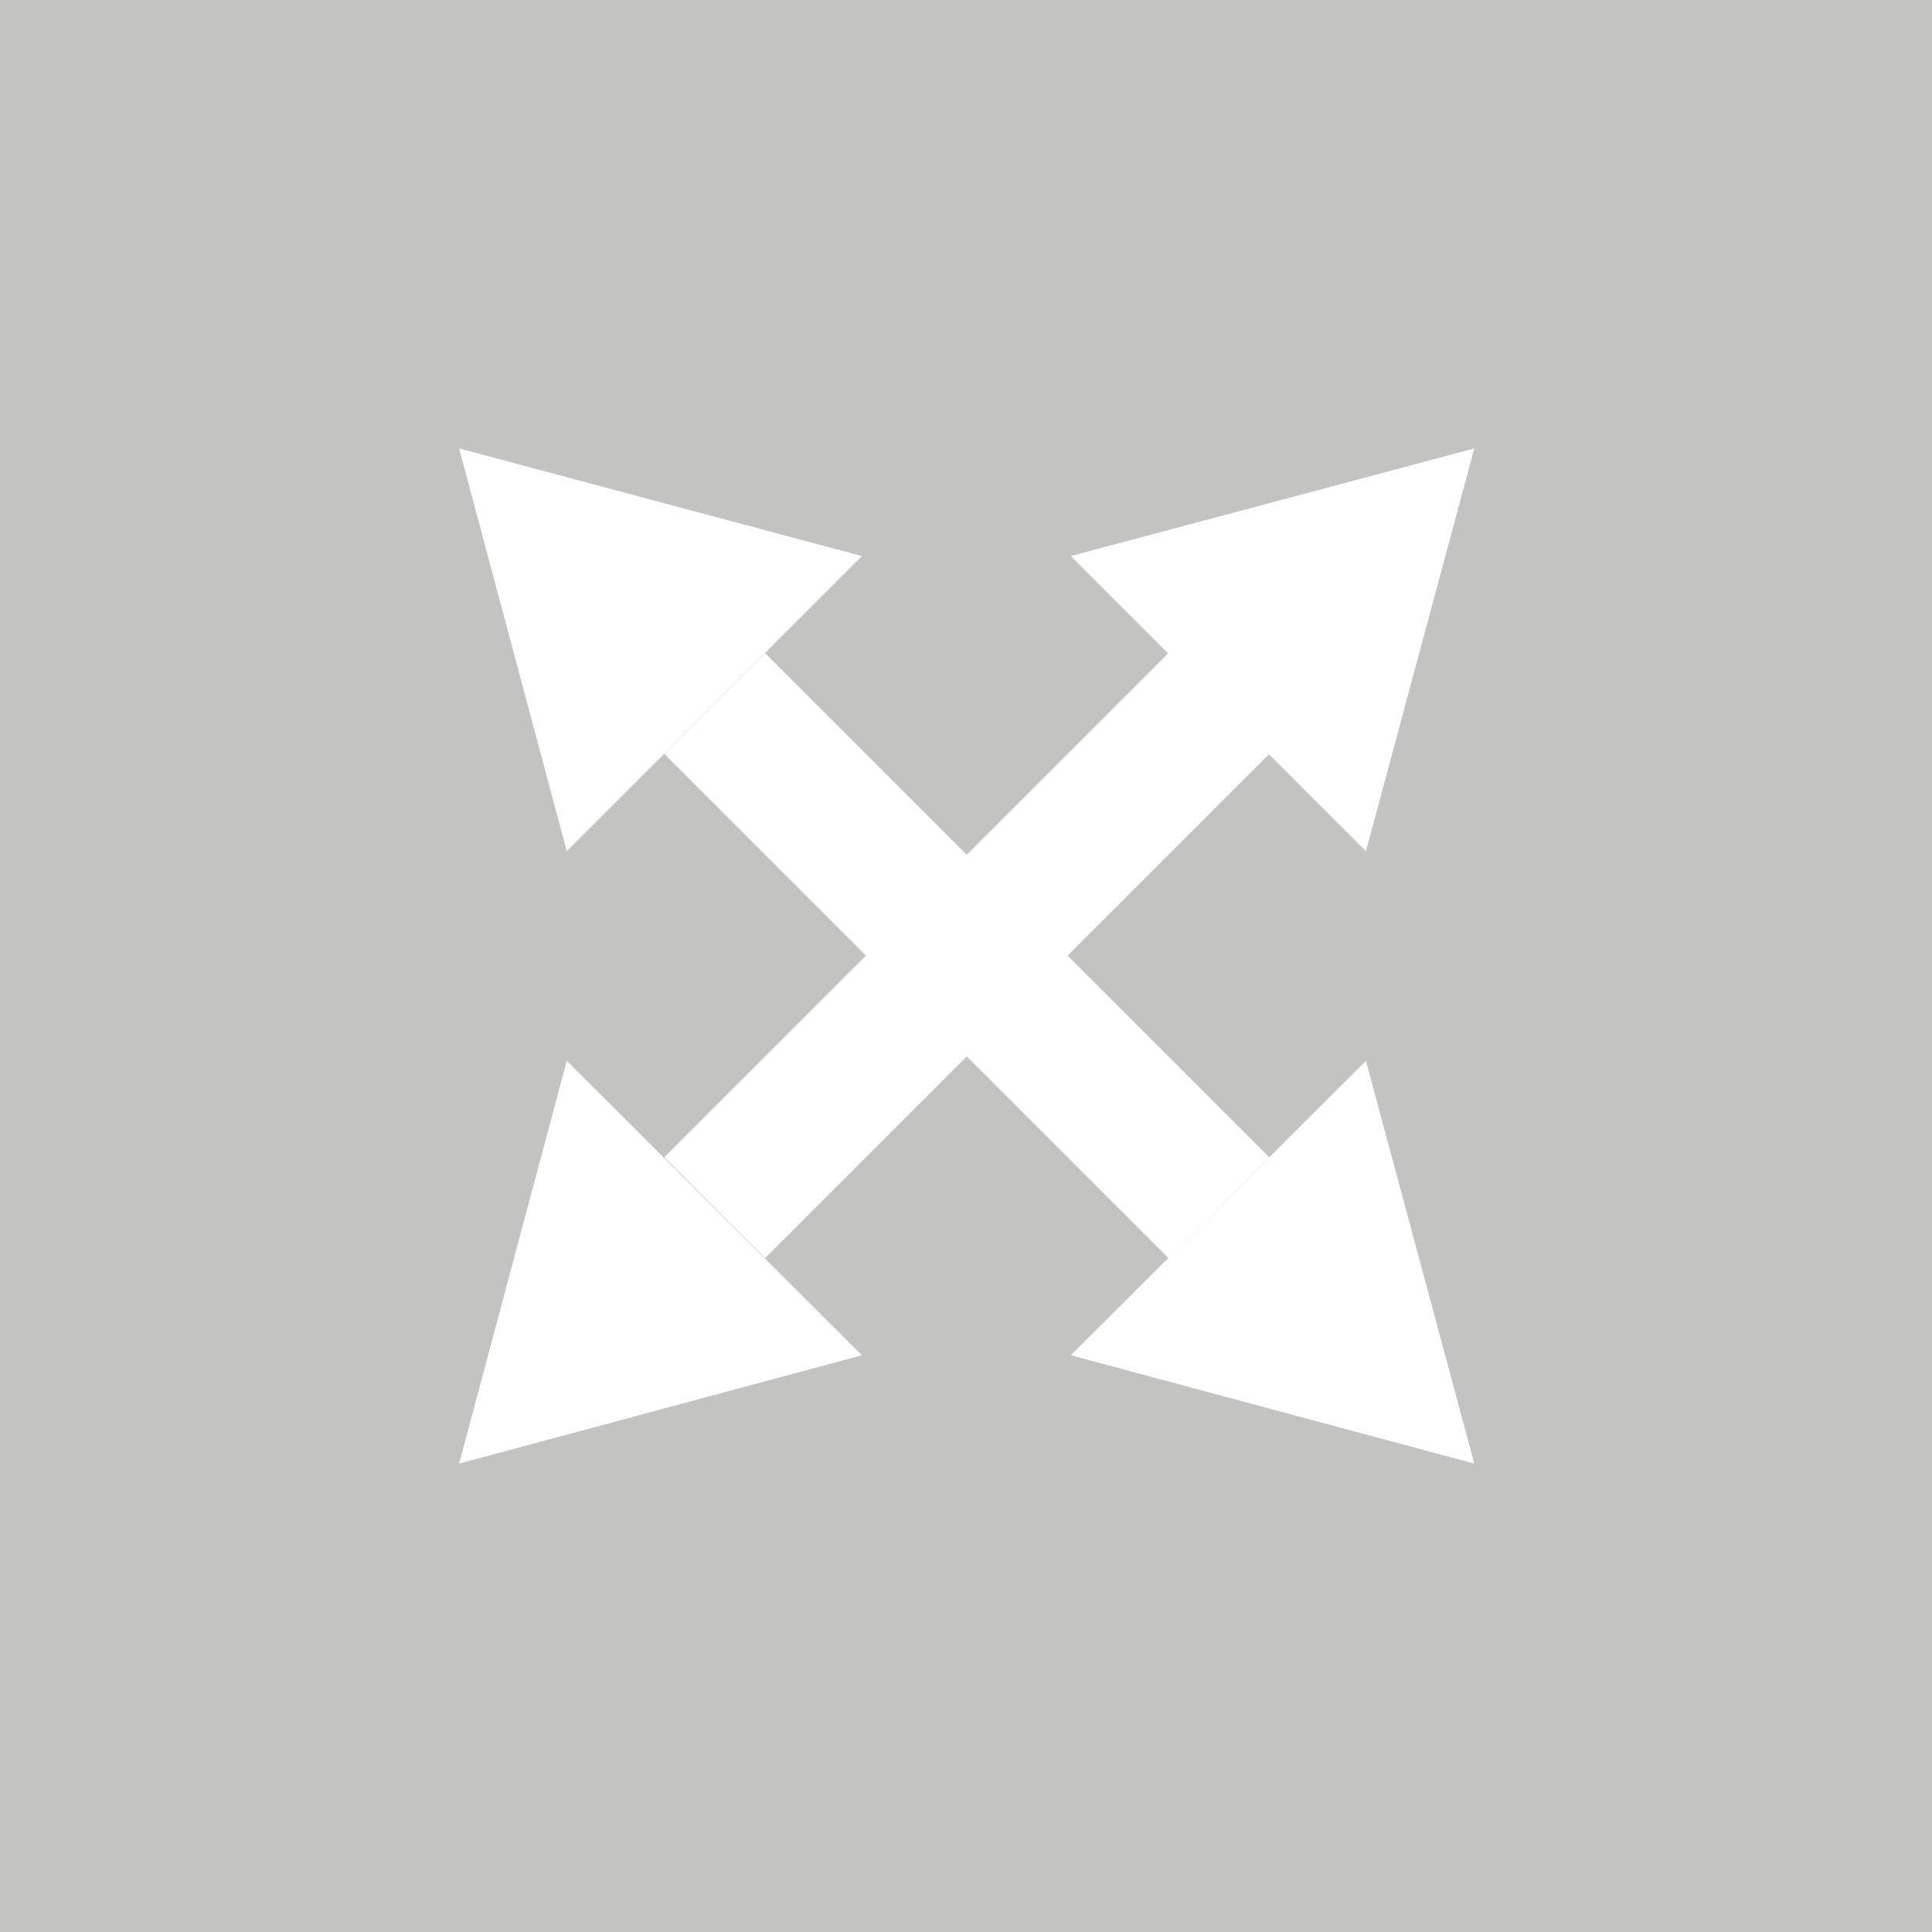 <svg xmlns="http://www.w3.org/2000/svg" xmlns:xlink="http://www.w3.org/1999/xlink" viewBox="0 0 27.1 27.1"><defs><style>.cls-1{fill:#c3c3c2;}.cls-2{fill:url(#Unbenannter_Verlauf_35);}.cls-3{fill:#fff;}.cls-4{fill:url(#Unbenannter_Verlauf_35-2);}</style><linearGradient id="Unbenannter_Verlauf_35" x1="178.54" y1="67" x2="178.54" y2="67" gradientTransform="translate(-160.06 92.28) rotate(-45)" gradientUnits="userSpaceOnUse"><stop offset="0" stop-color="#7d7d7d"/><stop offset="0.01" stop-color="#868686"/><stop offset="0.04" stop-color="#a6a6a6"/><stop offset="0.08" stop-color="#c2c2c2"/><stop offset="0.12" stop-color="#d9d9d9"/><stop offset="0.17" stop-color="#eaeaea"/><stop offset="0.23" stop-color="#f6f6f6"/><stop offset="0.32" stop-color="#fdfdfd"/><stop offset="0.53" stop-color="#fff"/><stop offset="0.87" stop-color="#fcfcfc"/><stop offset="1" stop-color="#f8f8f8"/></linearGradient><linearGradient id="Unbenannter_Verlauf_35-2" x1="46.86" y1="67" x2="46.86" y2="67" gradientTransform="translate(-0.68 93.92) rotate(-135)" xlink:href="#Unbenannter_Verlauf_35"/></defs><title>menu_zoon-adjust</title><g id="Ebene_2" data-name="Ebene 2"><g id="Menü"><rect class="cls-1" width="27.1" height="27.1"/><line class="cls-2" x1="10.02" y1="9.87" x2="17.09" y2="16.94"/><rect class="cls-3" x="12.56" y="8.41" width="2" height="10" transform="translate(-5.51 13.51) rotate(-45)"/><polygon class="cls-3" points="20.68 20.53 19.16 14.88 15.02 19.01 20.68 20.53"/><polygon class="cls-3" points="6.44 6.29 7.95 11.94 12.09 7.8 6.44 6.29"/><line class="cls-4" x1="10.02" y1="16.94" x2="17.09" y2="9.87"/><rect class="cls-3" x="8.56" y="12.41" width="10" height="2" transform="translate(-5.51 13.51) rotate(-45)"/><polygon class="cls-3" points="20.68 6.29 15.02 7.8 19.16 11.94 20.68 6.29"/><polygon class="cls-3" points="6.44 20.53 12.09 19.01 7.95 14.88 6.44 20.53"/></g></g></svg>